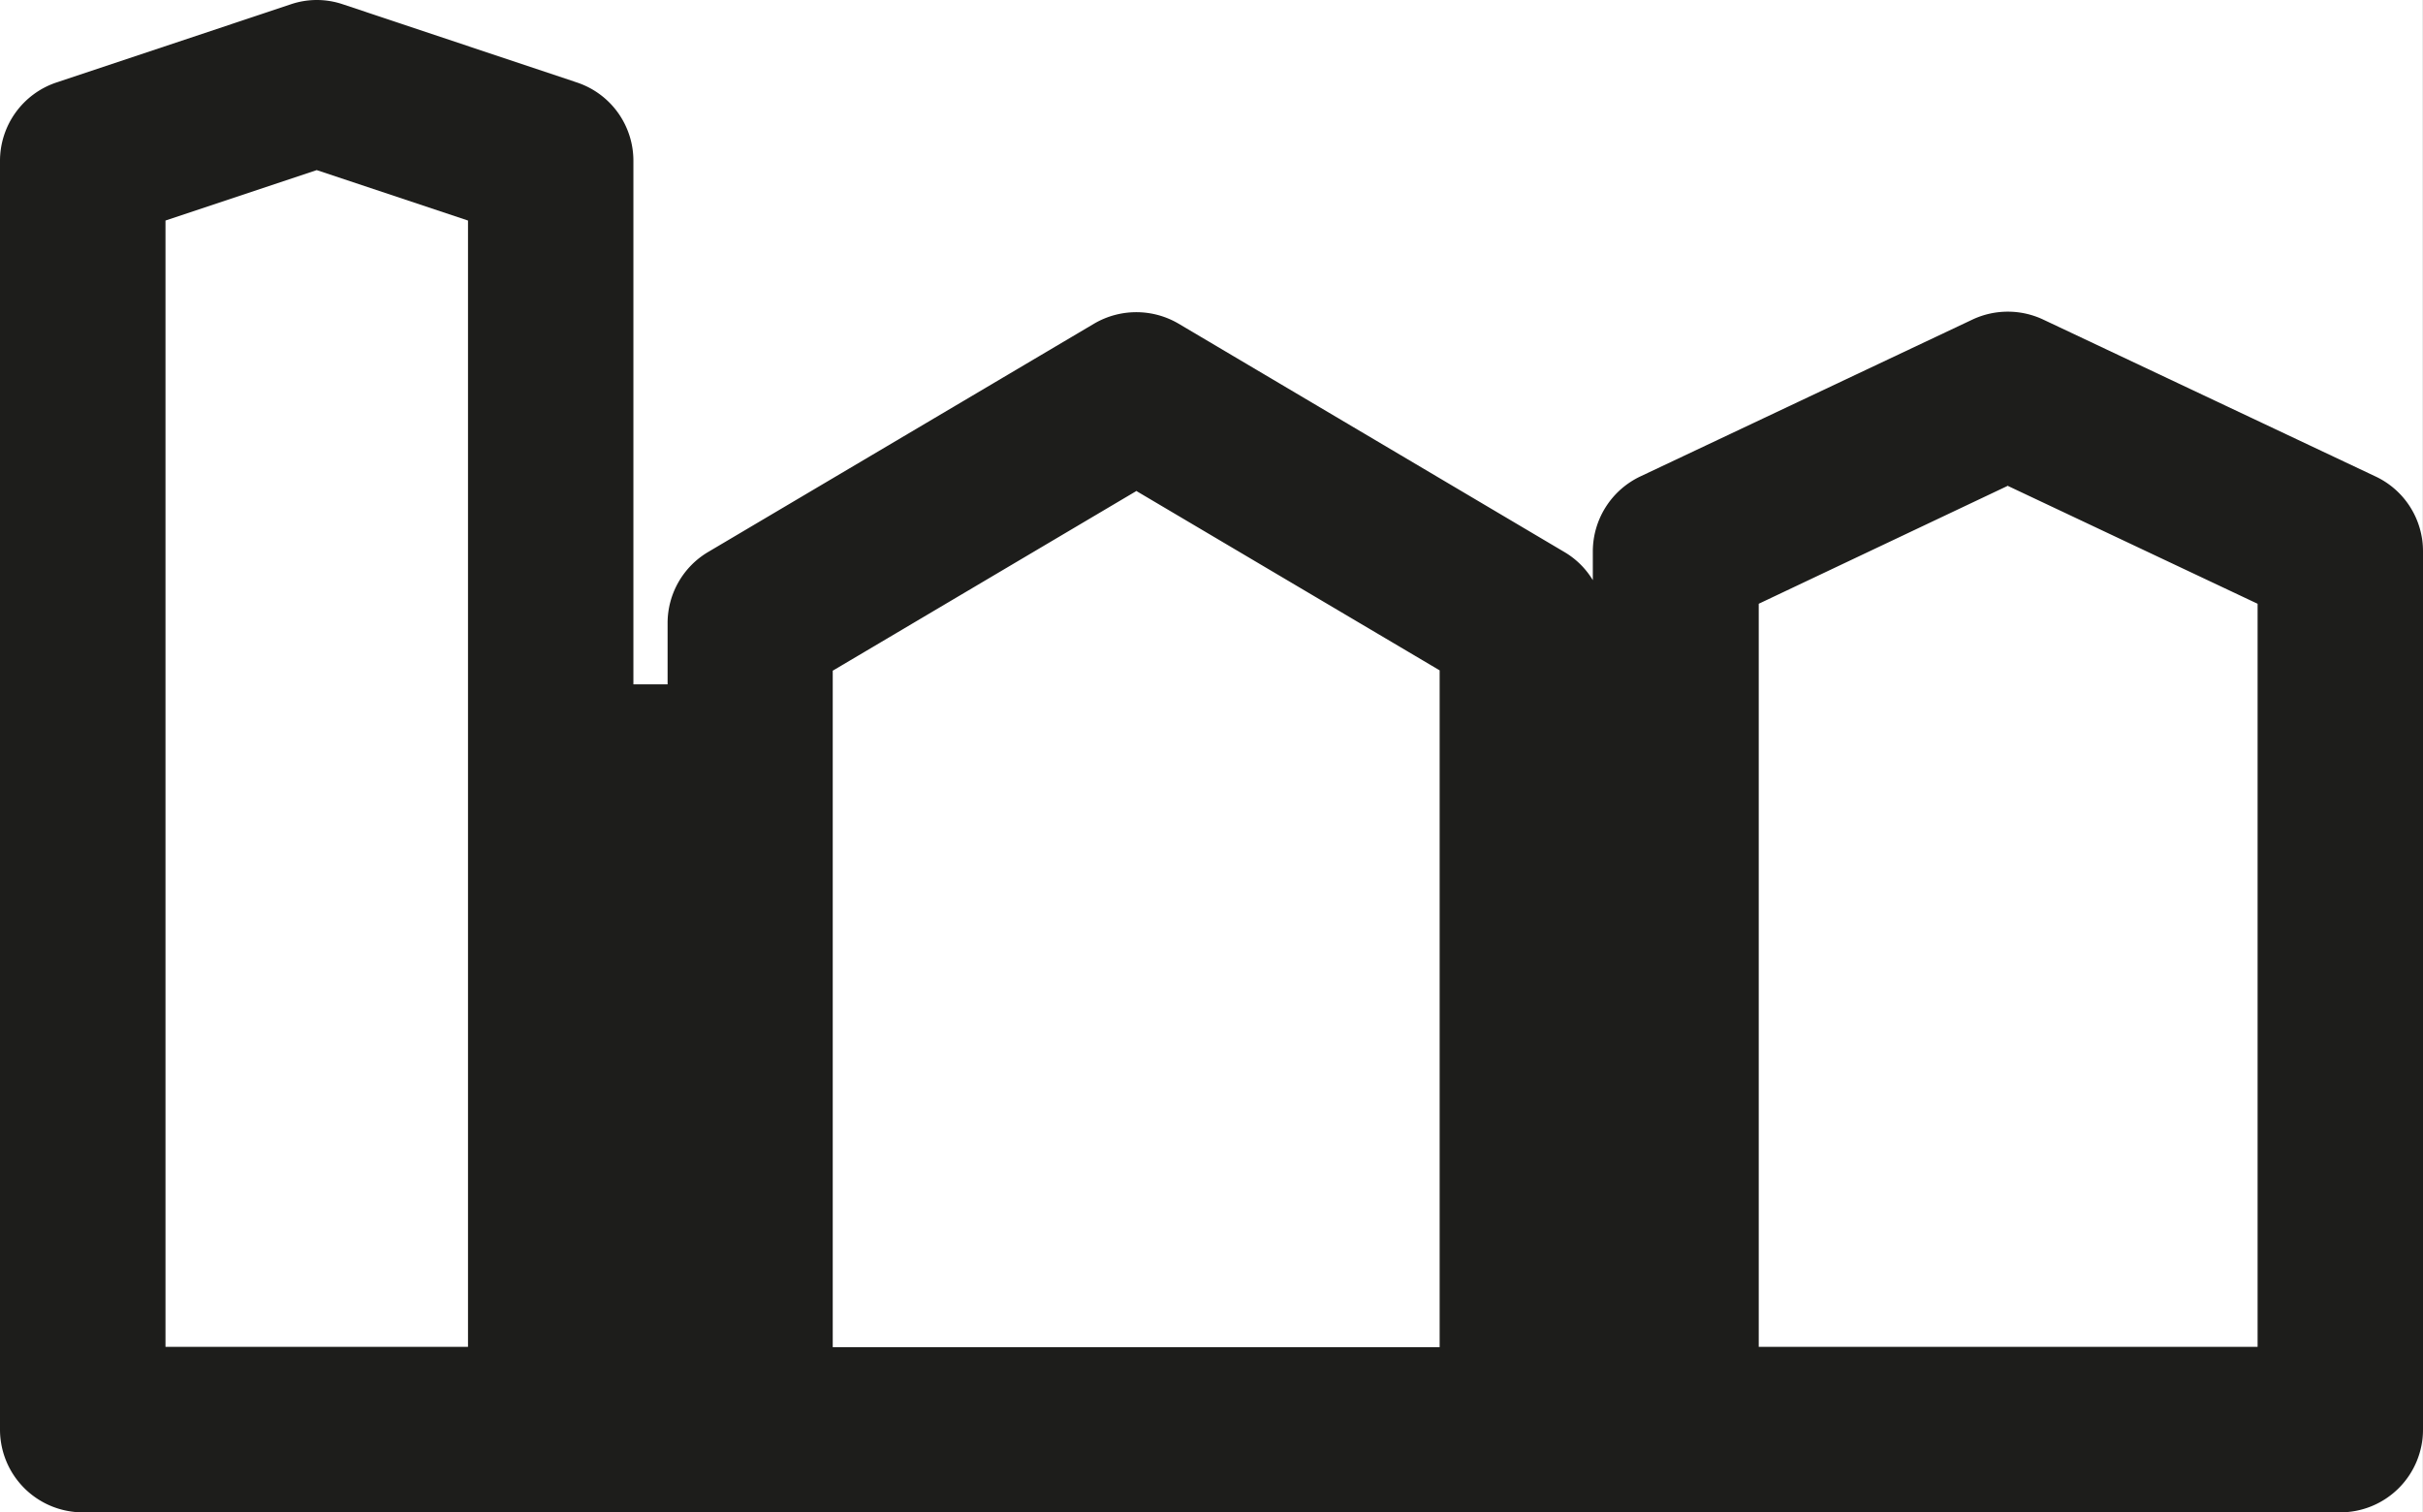 <svg xmlns="http://www.w3.org/2000/svg" viewBox="0 0 283.46 176.92"><defs><style>.cls-1{fill:#1d1d1b;}</style></defs><title>City</title><g id="Map"><path class="cls-1" d="M562.47,173.8c-31.83-9.56-64.32-9.68-97.11-6-14.87,1.65-29.65,4.1-44.41,6.44-8,1.26-16,2.49-24,3.63-2.57.38-29.35,5.55-30.73,3.66-3.1-4.21-9.28-33.56-20.1-23.52-5.09,4.73-6.84,13.13-9.25,19.38-2.69,7-8.34,4-15,3.31a172.63,172.63,0,0,1-32.27-6.86l3.56,4.68V-1.66L287,3c46.92,14.1,94.7,7,142.11-.49,12.37-2,24.75-3.83,37.2-5.31,3.5-.42,12-2.88,14.57-.13a66,66,0,0,1,5.79,8c4.38,6.44,10.41,20.64,18.84,22.78a4.91,4.91,0,0,0,6.14-4.68V-10l-4.85,4.85A198.2,198.2,0,0,1,559.89,3l-3.56-4.67V81.55q2.42-2.43,4.85-4.85H531.85a4.89,4.89,0,0,0-4.67,6.14c2.63,9.74,18.81,17.27,26,23.2,6.83,5.64,3.16,24.67,3.16,33.2v39.24c0,6.25,9.7,6.25,9.7,0V139.24c0-10.21,2.26-23.45-.39-33.27-1.2-4.45-6.91-7.94-10.28-10.52C551,92.1,538,85.69,536.53,80.26l-4.68,6.14h29.33A4.9,4.9,0,0,0,566,81.55V-1.66a4.91,4.91,0,0,0-3.56-4.68,208,208,0,0,0-55.64-8.47A4.88,4.88,0,0,0,502-10V23.16l6.14-4.68c-2.95-.74-7.05-9.31-8.67-11.73-3.39-5.09-6.62-10.39-10.51-15.12-1.91-2.3-4.72-5.82-8.17-5.53-11.7,1-23.34,2.45-35,4.11-52.18,7.45-104.29,19-156.2,3.45a4.9,4.9,0,0,0-6.14,4.68V178.48a4.91,4.91,0,0,0,3.57,4.67,207,207,0,0,0,44.42,8c8,.61,10.89-1.79,13.92-9.11,1.58-3.81,3-7.69,4.45-11.54l1.29-2.95c1.7-2,1-2.55-2.14-1.74,1.42,2,2.19,4.54,3.07,6.79,2.1,5.37,3.92,14.27,9.36,17.46,7.35,4.31,25.32-1.15,33.38-2.25,17.6-2.42,35.13-5.39,52.7-8,37.63-5.61,75.53-7.77,112.41,3.31C565.89,185,568.44,175.59,562.47,173.8Z"/></g><g id="City"><path id="City-2" data-name="City" class="cls-1" d="M283.46,64.49V167.24a9.68,9.68,0,0,1-9.66,9.68H9.67A9.69,9.69,0,0,1,0,167.24V18.83A9.67,9.67,0,0,1,6.6,9.65L34,.51a9.47,9.47,0,0,1,6.13,0L67.5,9.65a9.65,9.65,0,0,1,6.6,9.18V80.06h4V72.91a9.67,9.67,0,0,1,4.75-8.34L128,37.86a9.76,9.76,0,0,1,9.87,0L183,64.57a9.51,9.51,0,0,1,3.34,3.3V64.49a9.72,9.72,0,0,1,5.57-8.76l38.85-18.35a9.73,9.73,0,0,1,8.26,0l38.87,18.35A9.66,9.66,0,0,1,283.46,64.49ZM37.05,19.9,19.36,25.8V157.56H54.75V25.8l-17.7-5.9m95.86,37.56-35.49,21v79.14h71V78.42l-35.51-21m102-.6L205.75,70.63v86.93h58.36V70.63L234.93,56.86"/></g><g id="Castle"><path class="cls-1" d="M0-5V-23.47a3.41,3.41,0,0,0-3.42-3.38h-9.17A3.4,3.4,0,0,0-16-23.47V-7.93h-3.7V-23.47a3.39,3.39,0,0,0-3.4-3.38h-9.17a3.4,3.4,0,0,0-3.42,3.38V-8.16h-3.71V-23.47a3.4,3.4,0,0,0-3.41-3.38H-52a3.4,3.4,0,0,0-3.41,3.38V-8.16h-3.68V-23.47a3.41,3.41,0,0,0-3.42-3.38h-9.18a3.4,3.4,0,0,0-3.41,3.38V-8.16h-3.7V-23.47a3.4,3.4,0,0,0-3.4-3.38h-9.18a3.39,3.39,0,0,0-3.4,3.38V-7.93h-3.71V-23.47a3.4,3.4,0,0,0-3.42-3.38h-9.19a3.41,3.41,0,0,0-3.4,3.38V-5a3.87,3.87,0,0,0,0,.49V4.64A3.38,3.38,0,0,0-111.18,8h5.86a20.83,20.83,0,0,0-.51,4.5V63.46h-4.8V49a2.88,2.88,0,0,0-2.87-2.89h-7.82A2.88,2.88,0,0,0-124.2,49V63.46h-3.13V49a2.88,2.88,0,0,0-2.89-2.89H-138A2.88,2.88,0,0,0-140.89,49V63.46H-144V49a2.87,2.87,0,0,0-2.89-2.89h-7.77A2.88,2.88,0,0,0-157.6,49V63.46h-3.13V49a2.88,2.88,0,0,0-2.89-2.89h-7.77A2.89,2.89,0,0,0-174.3,49V63.46h-3.34V12.52a20.83,20.83,0,0,0-.51-4.5h5.87a3.37,3.37,0,0,0,3.41-3.38V-4.53a3.81,3.81,0,0,0,0-.59V-23.47a3.41,3.41,0,0,0-3.41-3.38h-9.18a3.4,3.4,0,0,0-3.43,3.38V-7.93h-3.68V-23.47a3.39,3.39,0,0,0-3.4-3.38h-9.2a3.39,3.39,0,0,0-3.39,3.38V-8.16h-3.72V-23.47a3.38,3.38,0,0,0-3.4-3.38h-9.2a3.37,3.37,0,0,0-3.37,3.38V-8.16H-228V-23.47a3.39,3.39,0,0,0-3.4-3.38h-9.18A3.39,3.39,0,0,0-244-23.47V-8.16h-3.69V-23.47a3.41,3.41,0,0,0-3.43-3.38h-9.17a3.41,3.41,0,0,0-3.41,3.38V-7.93h-3.71V-23.47a3.38,3.38,0,0,0-3.39-3.38H-280a3.41,3.41,0,0,0-3.41,3.38V-5a2.63,2.63,0,0,0,0,.49V4.64A3.37,3.37,0,0,0-280.08,8h5.89a20.82,20.82,0,0,0-.5,4.5V183.05A20.68,20.68,0,0,0-254,203.77h55.73c.23,0,.46,0,.69,0s.57,0,.85,0h25.63V129.45a16.25,16.25,0,0,1,16.3-16.25h24.73a16.23,16.23,0,0,1,16.28,16.25v74.32h27.11c.29,0,.58,0,.86,0s.46,0,.7,0h55.73A20.69,20.69,0,0,0-8.75,183.05V12.52A20.22,20.22,0,0,0-9.26,8H-3.4A3.38,3.38,0,0,0,0,4.64V-4.53A2.52,2.52,0,0,0,0-5ZM-216.21,145.33a4.26,4.26,0,0,1-4.25,4.27h-11.42a4.24,4.24,0,0,1-4.22-4.27V121.86a4.24,4.24,0,0,1,4.22-4.25h11.42a4.27,4.27,0,0,1,4.25,4.25Zm0-91.09a4.25,4.25,0,0,1-4.25,4.24h-11.42a4.23,4.23,0,0,1-4.22-4.24V30.74a4.23,4.23,0,0,1,4.22-4.24h11.42a4.26,4.26,0,0,1,4.25,4.24Zm168.88,91.09a4.26,4.26,0,0,1-4.25,4.27H-63a4.26,4.26,0,0,1-4.23-4.27V121.86A4.26,4.26,0,0,1-63,117.61h11.44a4.26,4.26,0,0,1,4.25,4.25Zm0-91.09a4.24,4.24,0,0,1-4.25,4.24H-63a4.25,4.25,0,0,1-4.23-4.24V30.74A4.25,4.25,0,0,1-63,26.5h11.44a4.25,4.25,0,0,1,4.25,4.24Z"/></g></svg>